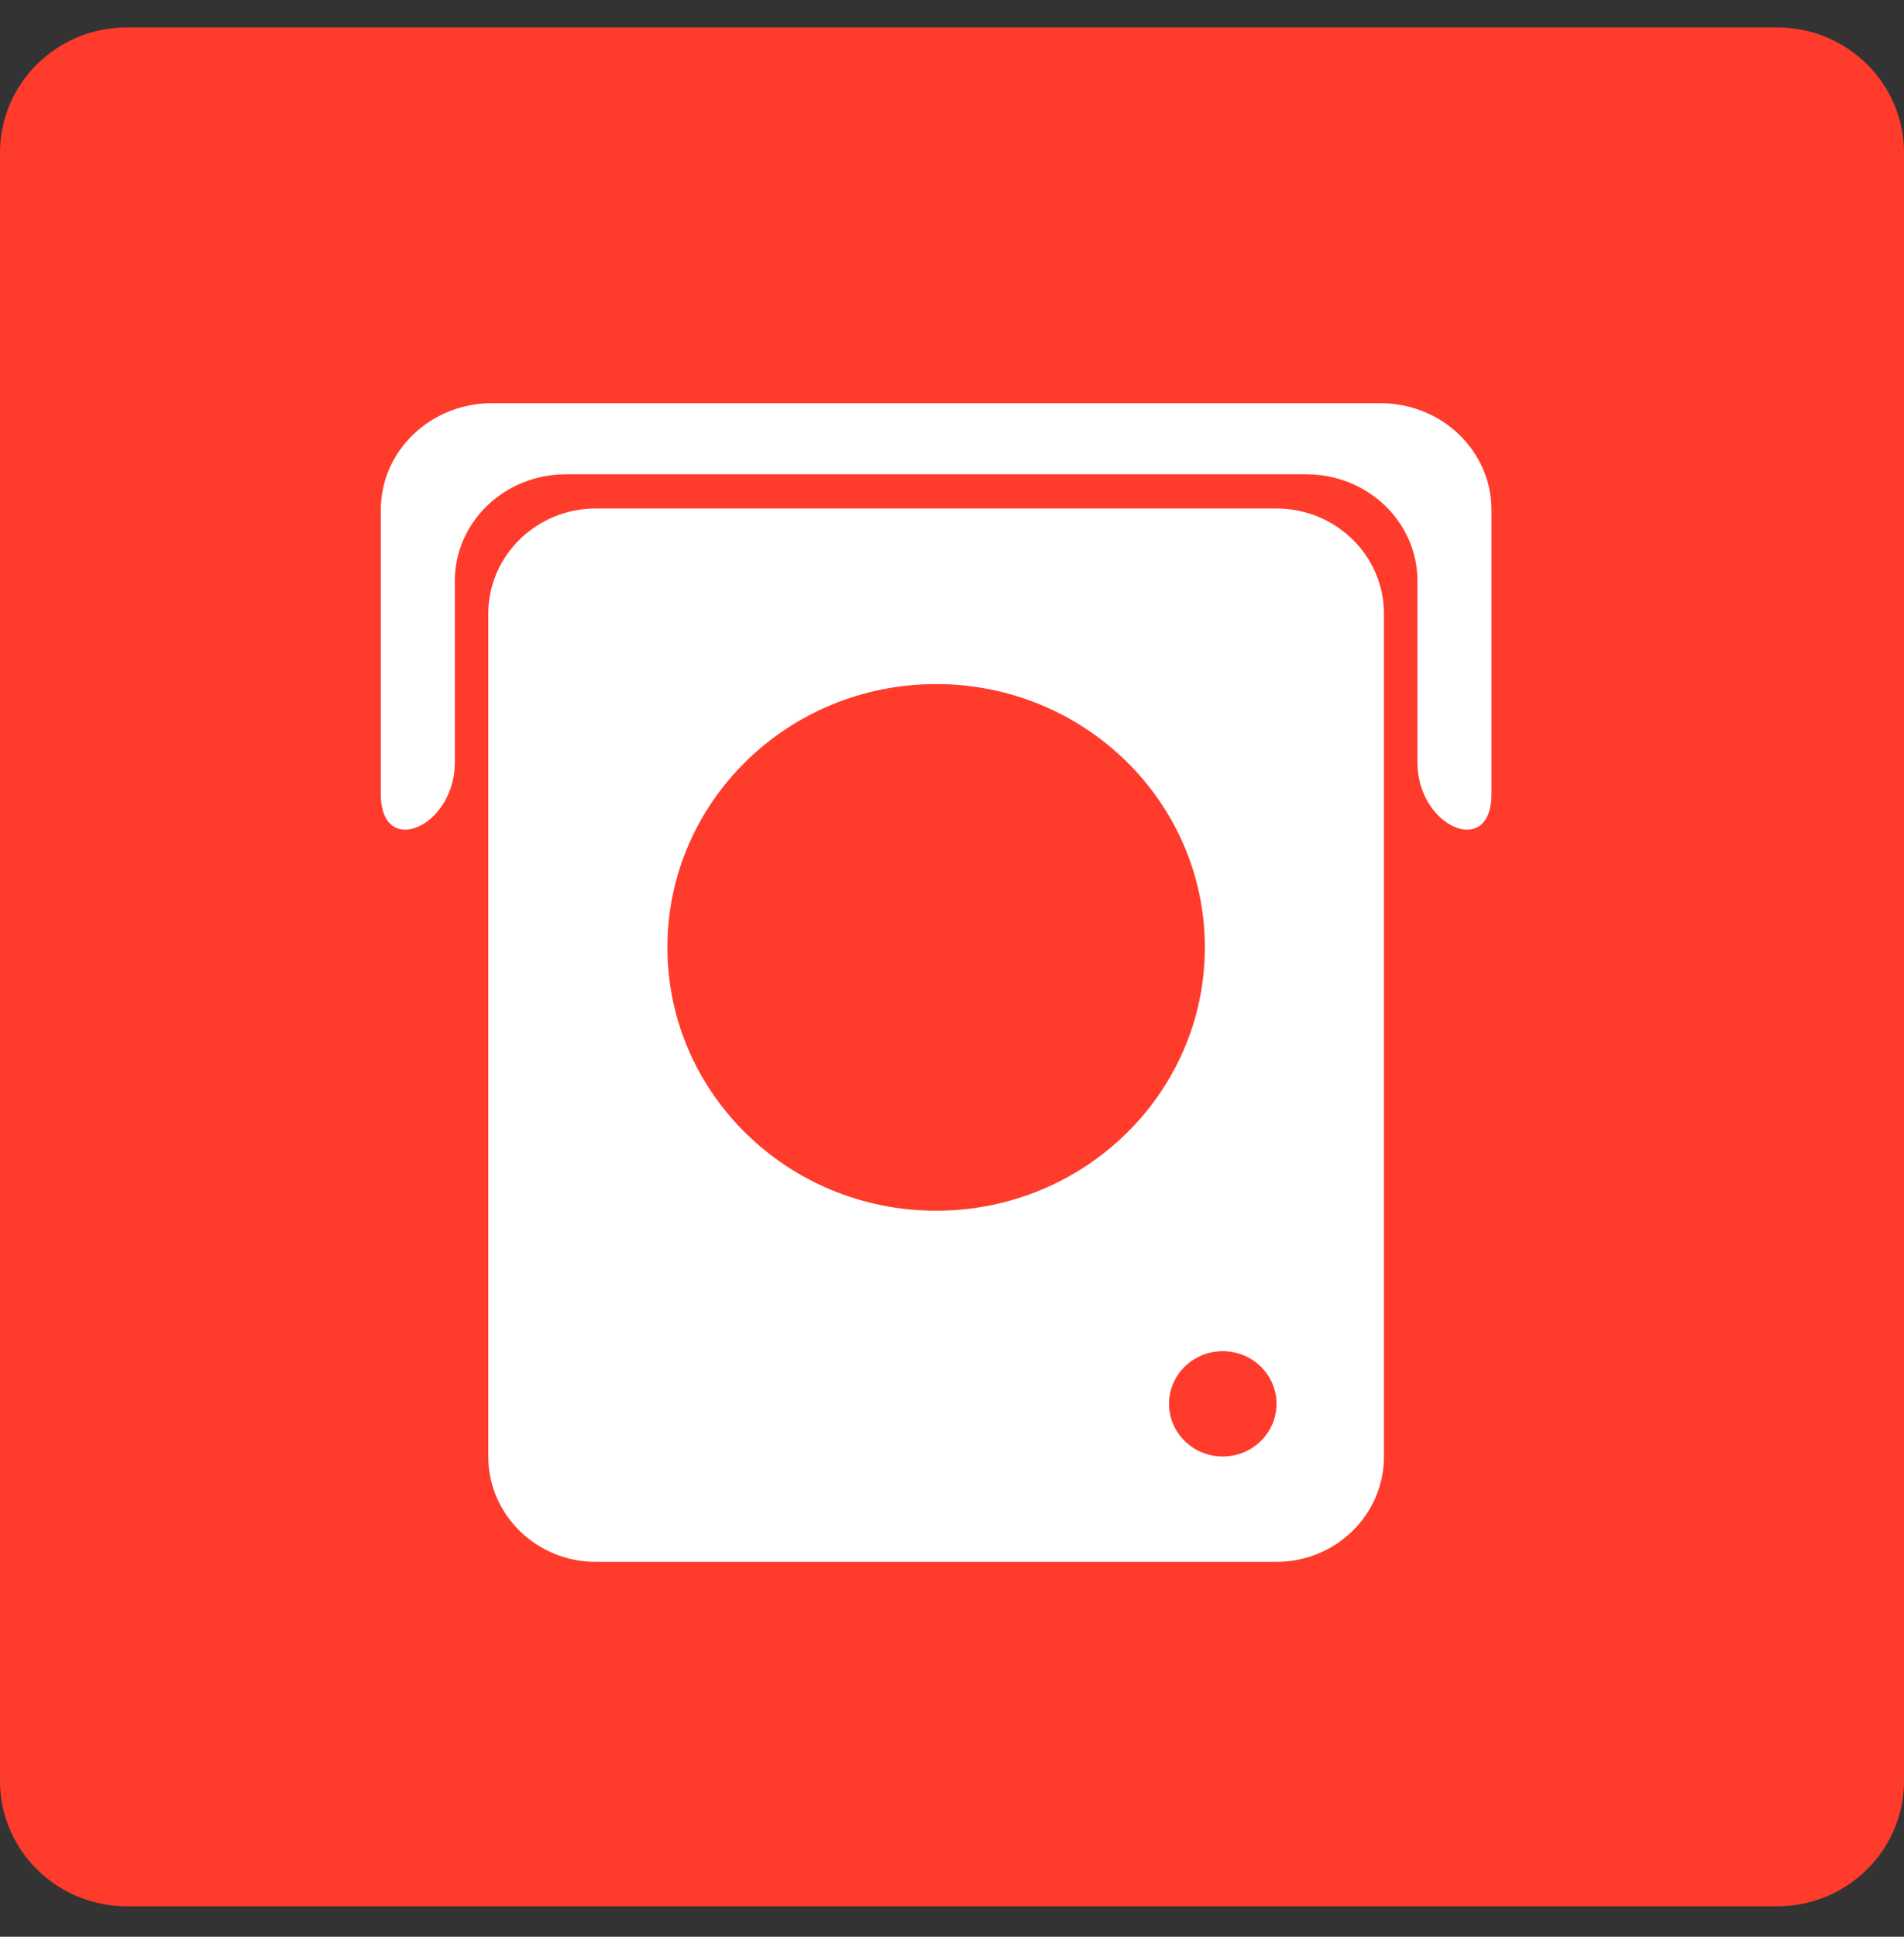 <svg width="60" height="61" viewBox="0 0 60 61" fill="none" xmlns="http://www.w3.org/2000/svg">
<rect x="0" y="0" width="60" height="61" fill="#333333" stroke="none"/>
<path d="M0 4.808C0 2.629 1.791 0.863 4 0.863H56C58.209 0.863 60 2.629 60 4.808V56.096C60 58.275 58.209 60.041 56 60.041H4C1.791 60.041 0 58.275 0 56.096V4.808Z" fill="#FF3B2C"/>
<path fill-rule="evenodd" clip-rule="evenodd" d="M15.387 19.334C15.387 17.502 16.904 16.016 18.774 16.016H40.226C42.096 16.016 43.613 17.502 43.613 19.334V45.874C43.613 47.706 42.096 49.192 40.226 49.192H18.774C16.904 49.192 15.387 47.706 15.387 45.874V19.334ZM37.968 29.839C37.968 34.42 34.177 38.133 29.5 38.133C24.823 38.133 21.032 34.42 21.032 29.839C21.032 25.259 24.823 21.546 29.5 21.546C34.177 21.546 37.968 25.259 37.968 29.839ZM38.532 45.874C39.468 45.874 40.226 45.132 40.226 44.215C40.226 43.299 39.468 42.557 38.532 42.557C37.597 42.557 36.839 43.299 36.839 44.215C36.839 45.132 37.597 45.874 38.532 45.874Z" fill="white"/>
<path d="M15.5 12.699C13.567 12.699 12 14.202 12 16.057V25.013C12 27.052 14.333 26.053 14.333 24.014V18.296C14.333 16.441 15.9 14.938 17.833 14.938H41.167C43.099 14.938 44.667 16.441 44.667 18.296V24.014C44.667 26.053 47 27.052 47 25.013V16.057C47 14.202 45.433 12.699 43.5 12.699H15.5Z" fill="white"/>
</svg>
